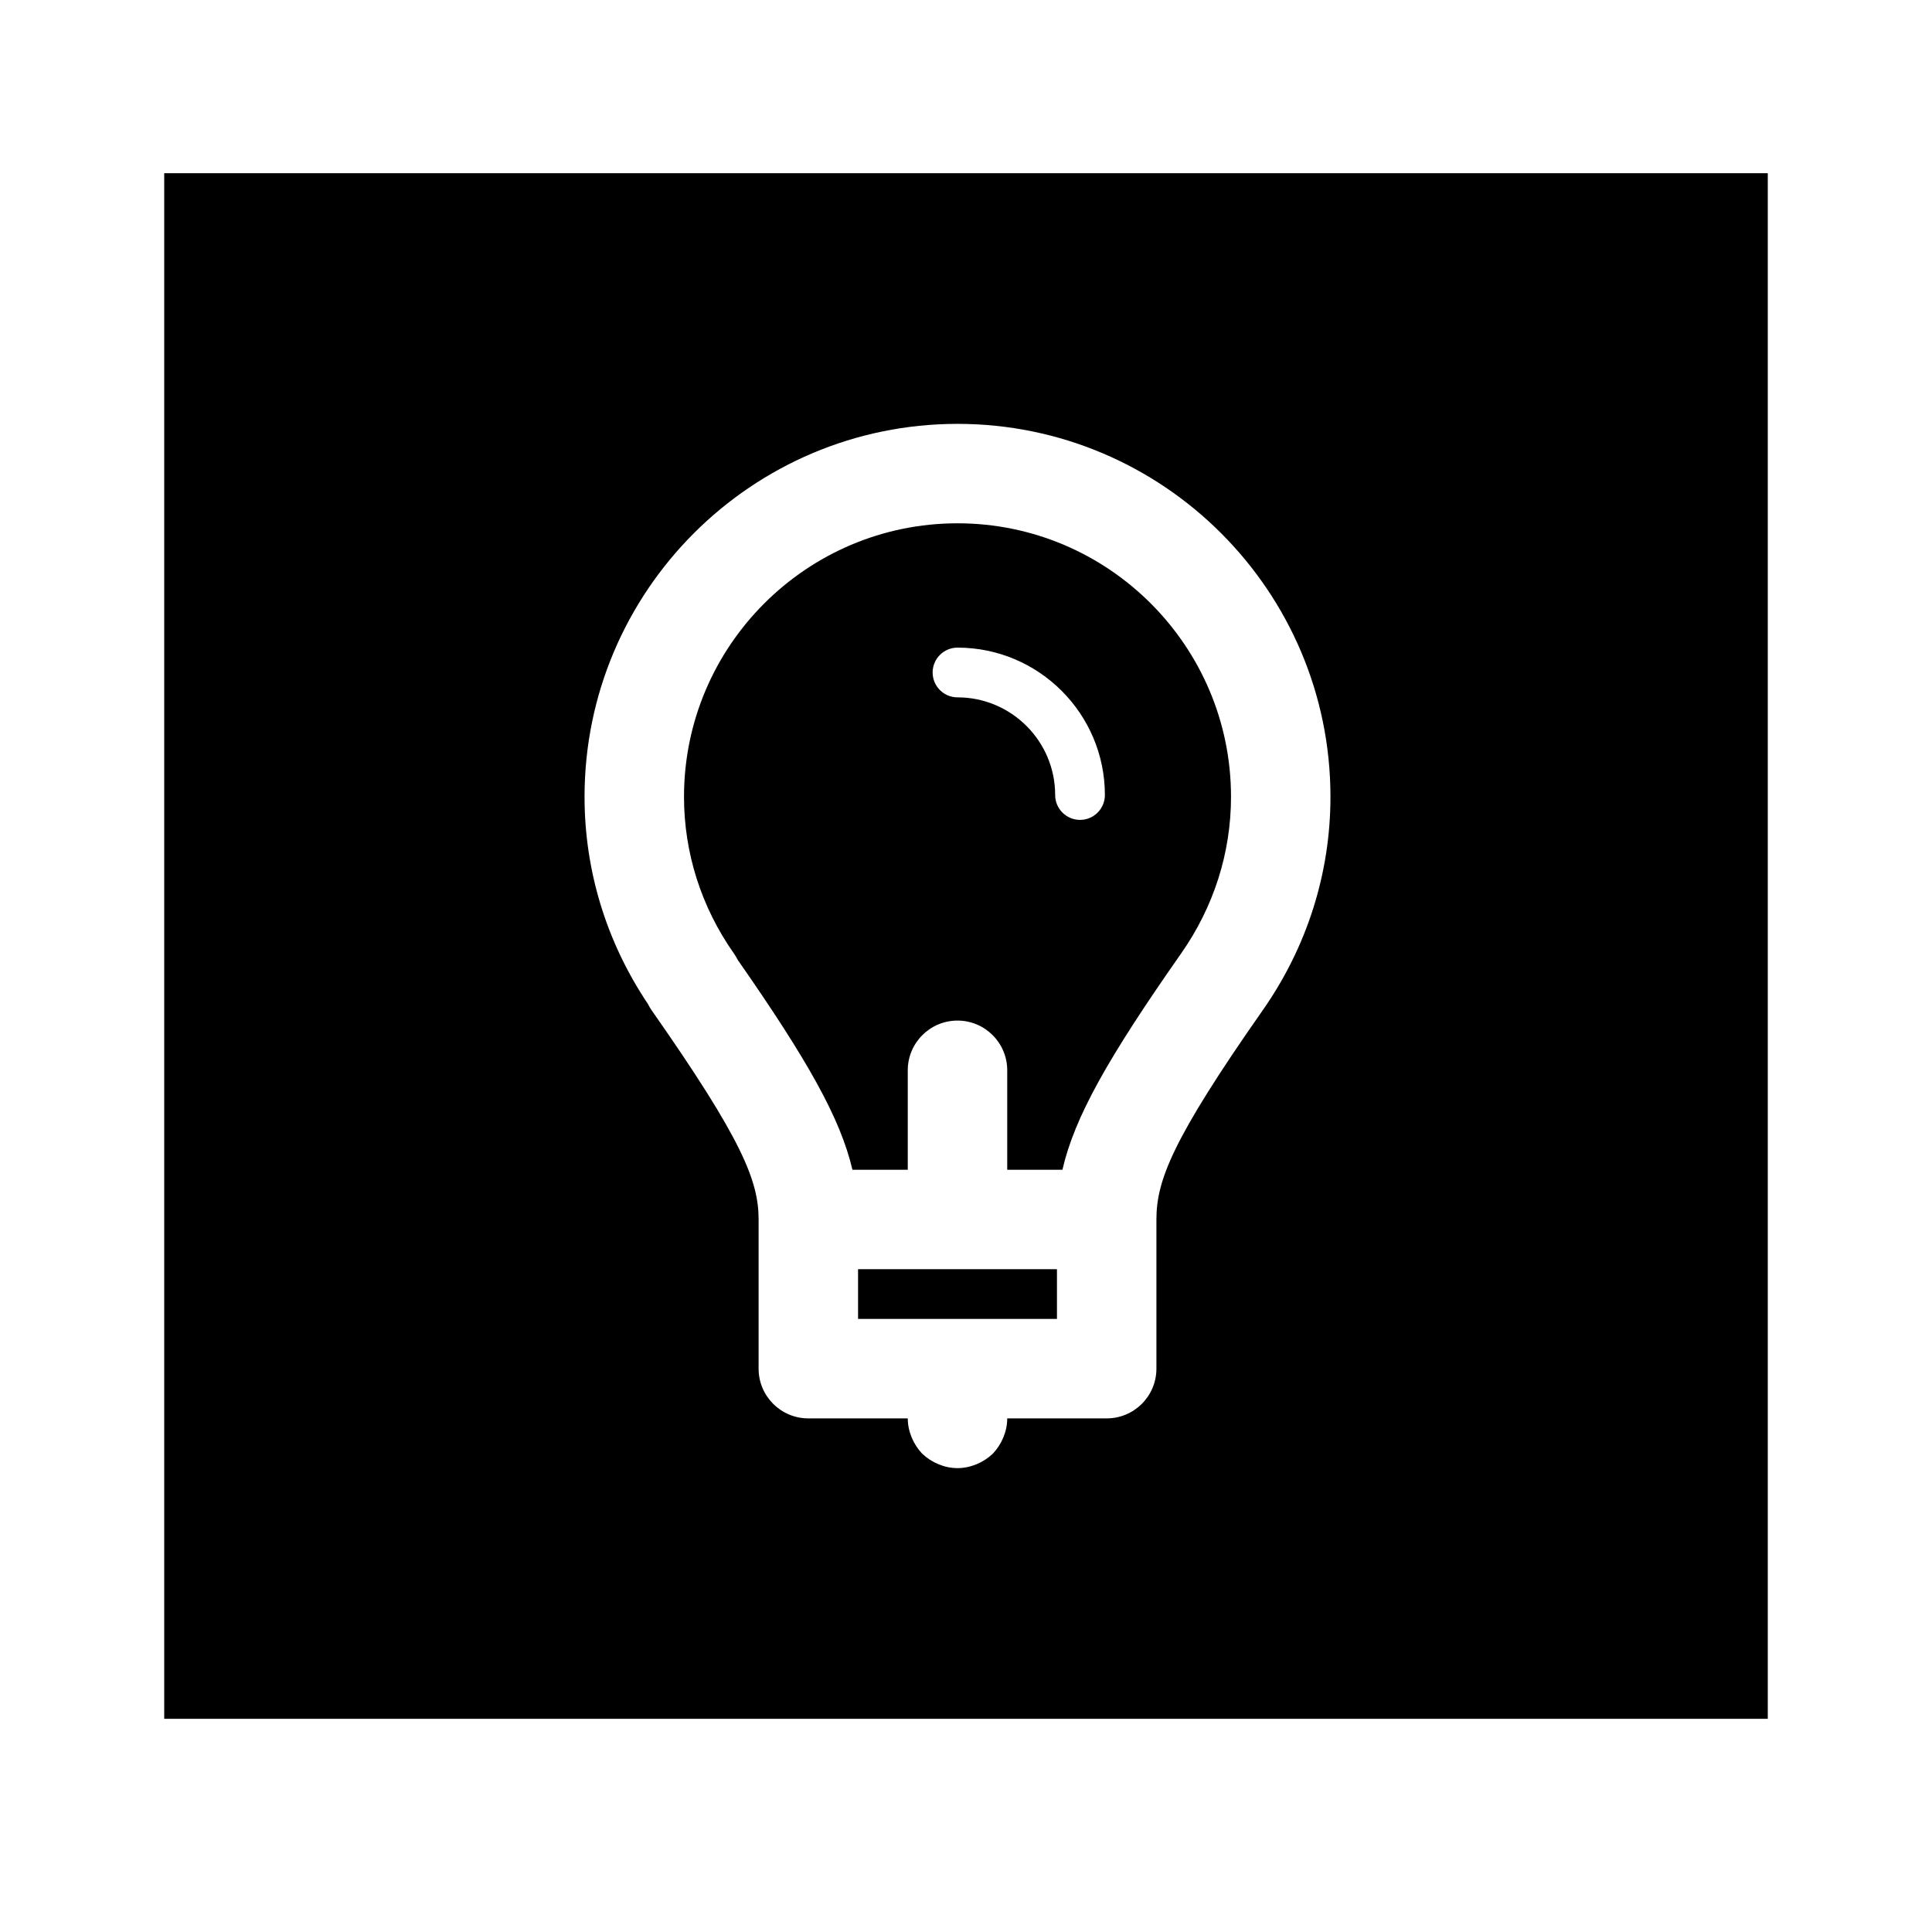 <svg xmlns="http://www.w3.org/2000/svg" xmlns:xlink="http://www.w3.org/1999/xlink" width="100%" height="100%" version="1.1" viewBox="0 0 100 100" xml:space="preserve" style="fill-rule:evenodd;clip-rule:evenodd;stroke-linejoin:round;stroke-miterlimit:1.414"><g><path d="M91.5,12.015L91.5,92.015L8.5,92.015L8.5,12.015L91.5,12.015ZM57.282,76.467C58.703,76.467 59.856,75.314 59.856,73.893L59.856,66.172C59.856,64.159 60.677,62.028 65.343,55.364C67.647,52.082 68.864,48.255 68.864,44.294C68.864,33.648 60.206,24.99 49.56,24.99C38.915,24.99 30.256,33.648 30.256,44.294C30.256,48.118 31.389,51.815 33.535,55.014C33.595,55.135 33.661,55.251 33.741,55.361C38.439,62.069 39.265,64.19 39.265,66.172L39.265,73.893C39.265,75.314 40.418,76.467 41.839,76.467L46.986,76.467C46.986,77.136 47.27,77.805 47.733,78.294C48.222,78.758 48.891,79.041 49.56,79.041C50.229,79.041 50.899,78.758 51.388,78.294C51.851,77.806 52.134,77.136 52.134,76.467L57.282,76.467ZM54.708,68.745L54.708,71.319L44.413,71.319L44.413,68.745L54.708,68.745ZM54.991,63.598C55.614,60.874 57.357,57.796 61.13,52.409C62.823,49.997 63.717,47.192 63.717,44.294C63.717,36.487 57.367,30.137 49.56,30.137C41.754,30.137 35.404,36.487 35.404,44.294C35.404,47.194 36.297,50 37.988,52.404C38.063,52.512 38.13,52.623 38.186,52.736C41.81,57.935 43.504,60.947 44.122,63.598L46.986,63.598L46.986,58.45C46.986,57.029 48.139,55.876 49.56,55.876C50.981,55.876 52.134,57.029 52.134,58.45L52.134,63.598L54.991,63.598ZM49.56,36.572C48.85,36.572 48.273,37.149 48.273,37.859C48.273,38.569 48.85,39.146 49.56,39.146C52.348,39.146 54.615,41.414 54.615,44.201C54.615,44.911 55.192,45.488 55.902,45.488C56.613,45.488 57.189,44.911 57.189,44.201C57.189,39.995 53.766,36.572 49.56,36.572Z" transform="matrix(1,0,0,1,5.68434e-14,-3.051)"/></g></svg>
